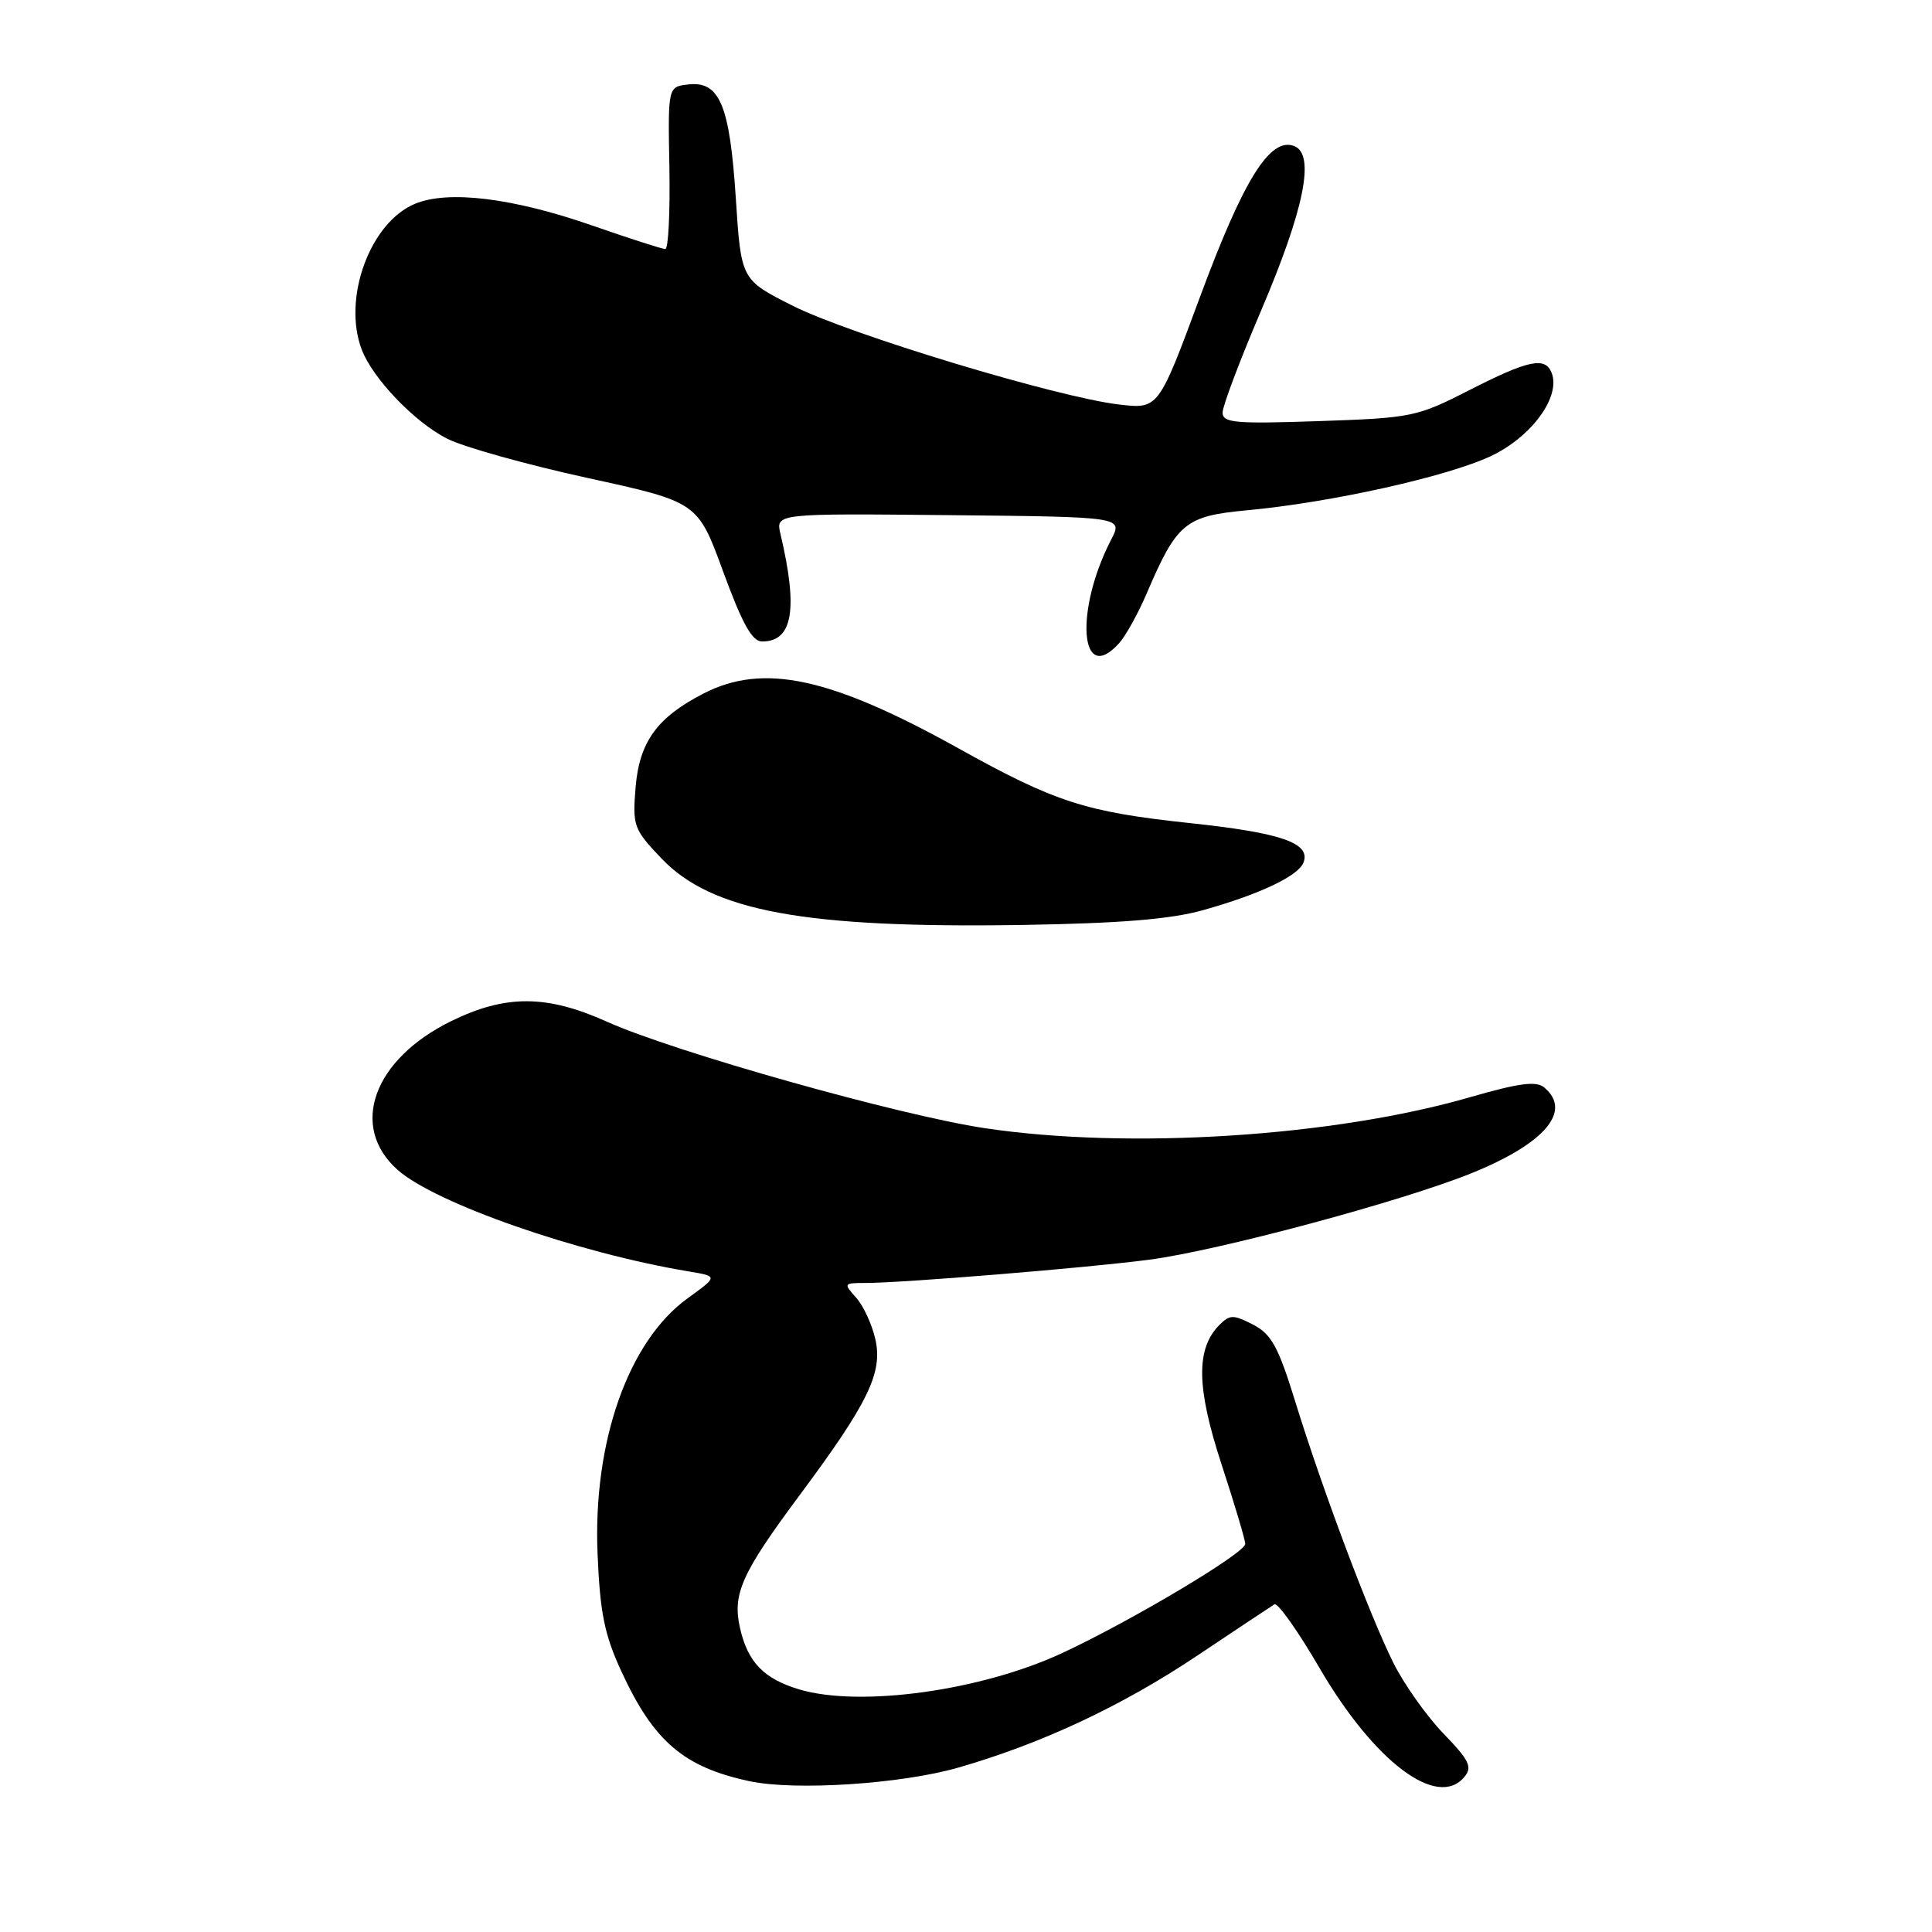 <?xml version="1.0" encoding="UTF-8" standalone="no"?>
<!DOCTYPE svg PUBLIC "-//W3C//DTD SVG 1.1//EN" "http://www.w3.org/Graphics/SVG/1.1/DTD/svg11.dtd" >
<svg xmlns="http://www.w3.org/2000/svg" xmlns:xlink="http://www.w3.org/1999/xlink" version="1.1" viewBox="0 0 256 256">
 <g >
 <path fill="currentColor"
d=" M 127.00 234.21 C 138.05 231.03 148.64 226.06 158.58 219.42 C 163.81 215.92 168.45 212.84 168.87 212.58 C 169.30 212.32 171.99 216.12 174.85 221.03 C 182.11 233.47 190.47 239.76 194.04 235.45 C 195.13 234.14 194.70 233.26 191.26 229.70 C 189.03 227.39 186.05 223.18 184.63 220.34 C 181.47 213.99 175.26 197.47 171.64 185.76 C 169.38 178.43 168.47 176.78 166.04 175.52 C 163.44 174.18 162.96 174.18 161.60 175.54 C 158.45 178.69 158.52 183.82 161.85 194.00 C 163.58 199.28 165.00 204.04 165.00 204.58 C 165.00 205.78 149.97 214.74 140.79 219.02 C 130.02 224.04 113.95 226.26 105.88 223.85 C 101.19 222.44 99.07 220.23 98.05 215.70 C 97.03 211.20 98.27 208.46 105.97 198.10 C 115.05 185.89 116.99 181.89 115.99 177.46 C 115.54 175.48 114.39 172.99 113.43 171.93 C 111.75 170.07 111.79 170.00 114.65 170.00 C 119.59 170.00 144.01 168.00 152.26 166.92 C 161.43 165.72 185.76 159.19 195.00 155.45 C 204.72 151.51 208.37 147.21 204.61 144.09 C 203.55 143.21 201.28 143.51 194.84 145.37 C 176.77 150.61 149.60 152.35 130.50 149.49 C 119.18 147.80 89.34 139.39 80.42 135.38 C 72.44 131.79 66.99 131.77 59.77 135.31 C 49.46 140.38 46.25 149.26 52.66 154.99 C 57.63 159.43 76.53 166.03 91.32 168.48 C 95.14 169.12 95.14 169.12 91.09 172.05 C 83.25 177.73 78.56 191.05 79.18 205.89 C 79.51 213.73 80.09 216.61 82.35 221.50 C 86.62 230.75 90.60 234.16 99.33 236.02 C 105.36 237.31 119.46 236.39 127.00 234.21 Z  M 159.41 120.60 C 166.93 118.49 172.04 116.07 172.72 114.29 C 173.71 111.71 169.80 110.35 157.63 109.06 C 143.85 107.59 139.81 106.29 127.04 99.18 C 110.06 89.74 101.18 87.82 93.25 91.88 C 87.07 95.05 84.72 98.29 84.22 104.33 C 83.80 109.43 83.96 109.88 87.64 113.74 C 94.31 120.75 106.63 123.02 135.50 122.56 C 148.50 122.35 155.14 121.80 159.41 120.60 Z  M 148.27 85.25 C 149.14 84.29 150.80 81.31 151.94 78.64 C 155.95 69.28 157.04 68.38 165.20 67.62 C 176.40 66.58 191.80 63.15 197.58 60.42 C 202.94 57.88 206.82 52.58 205.61 49.43 C 204.77 47.23 202.57 47.68 194.73 51.68 C 187.74 55.25 187.08 55.38 174.75 55.80 C 163.65 56.18 162.00 56.03 162.00 54.67 C 162.00 53.81 164.27 47.79 167.04 41.30 C 172.84 27.73 174.31 20.44 171.48 19.35 C 168.29 18.13 164.78 23.76 159.00 39.36 C 153.50 54.21 153.50 54.21 148.28 53.60 C 140.09 52.64 112.58 44.32 105.03 40.51 C 98.20 37.07 98.20 37.07 97.50 26.29 C 96.70 13.92 95.36 10.71 91.19 11.19 C 88.50 11.50 88.50 11.50 88.70 22.25 C 88.80 28.16 88.56 33.00 88.16 33.00 C 87.75 33.00 83.41 31.60 78.49 29.89 C 68.01 26.23 59.41 25.17 55.00 27.00 C 49.03 29.47 45.35 39.53 47.93 46.32 C 49.39 50.15 54.91 55.92 59.23 58.12 C 61.39 59.22 69.75 61.56 77.80 63.32 C 92.45 66.52 92.45 66.52 95.83 75.76 C 98.36 82.66 99.66 85.00 100.98 85.00 C 105.05 85.00 105.77 80.75 103.42 70.77 C 102.77 68.03 102.77 68.03 125.79 68.26 C 148.80 68.49 148.80 68.49 147.24 71.49 C 142.36 80.93 143.11 90.95 148.27 85.25 Z "/>
</g>
</svg>